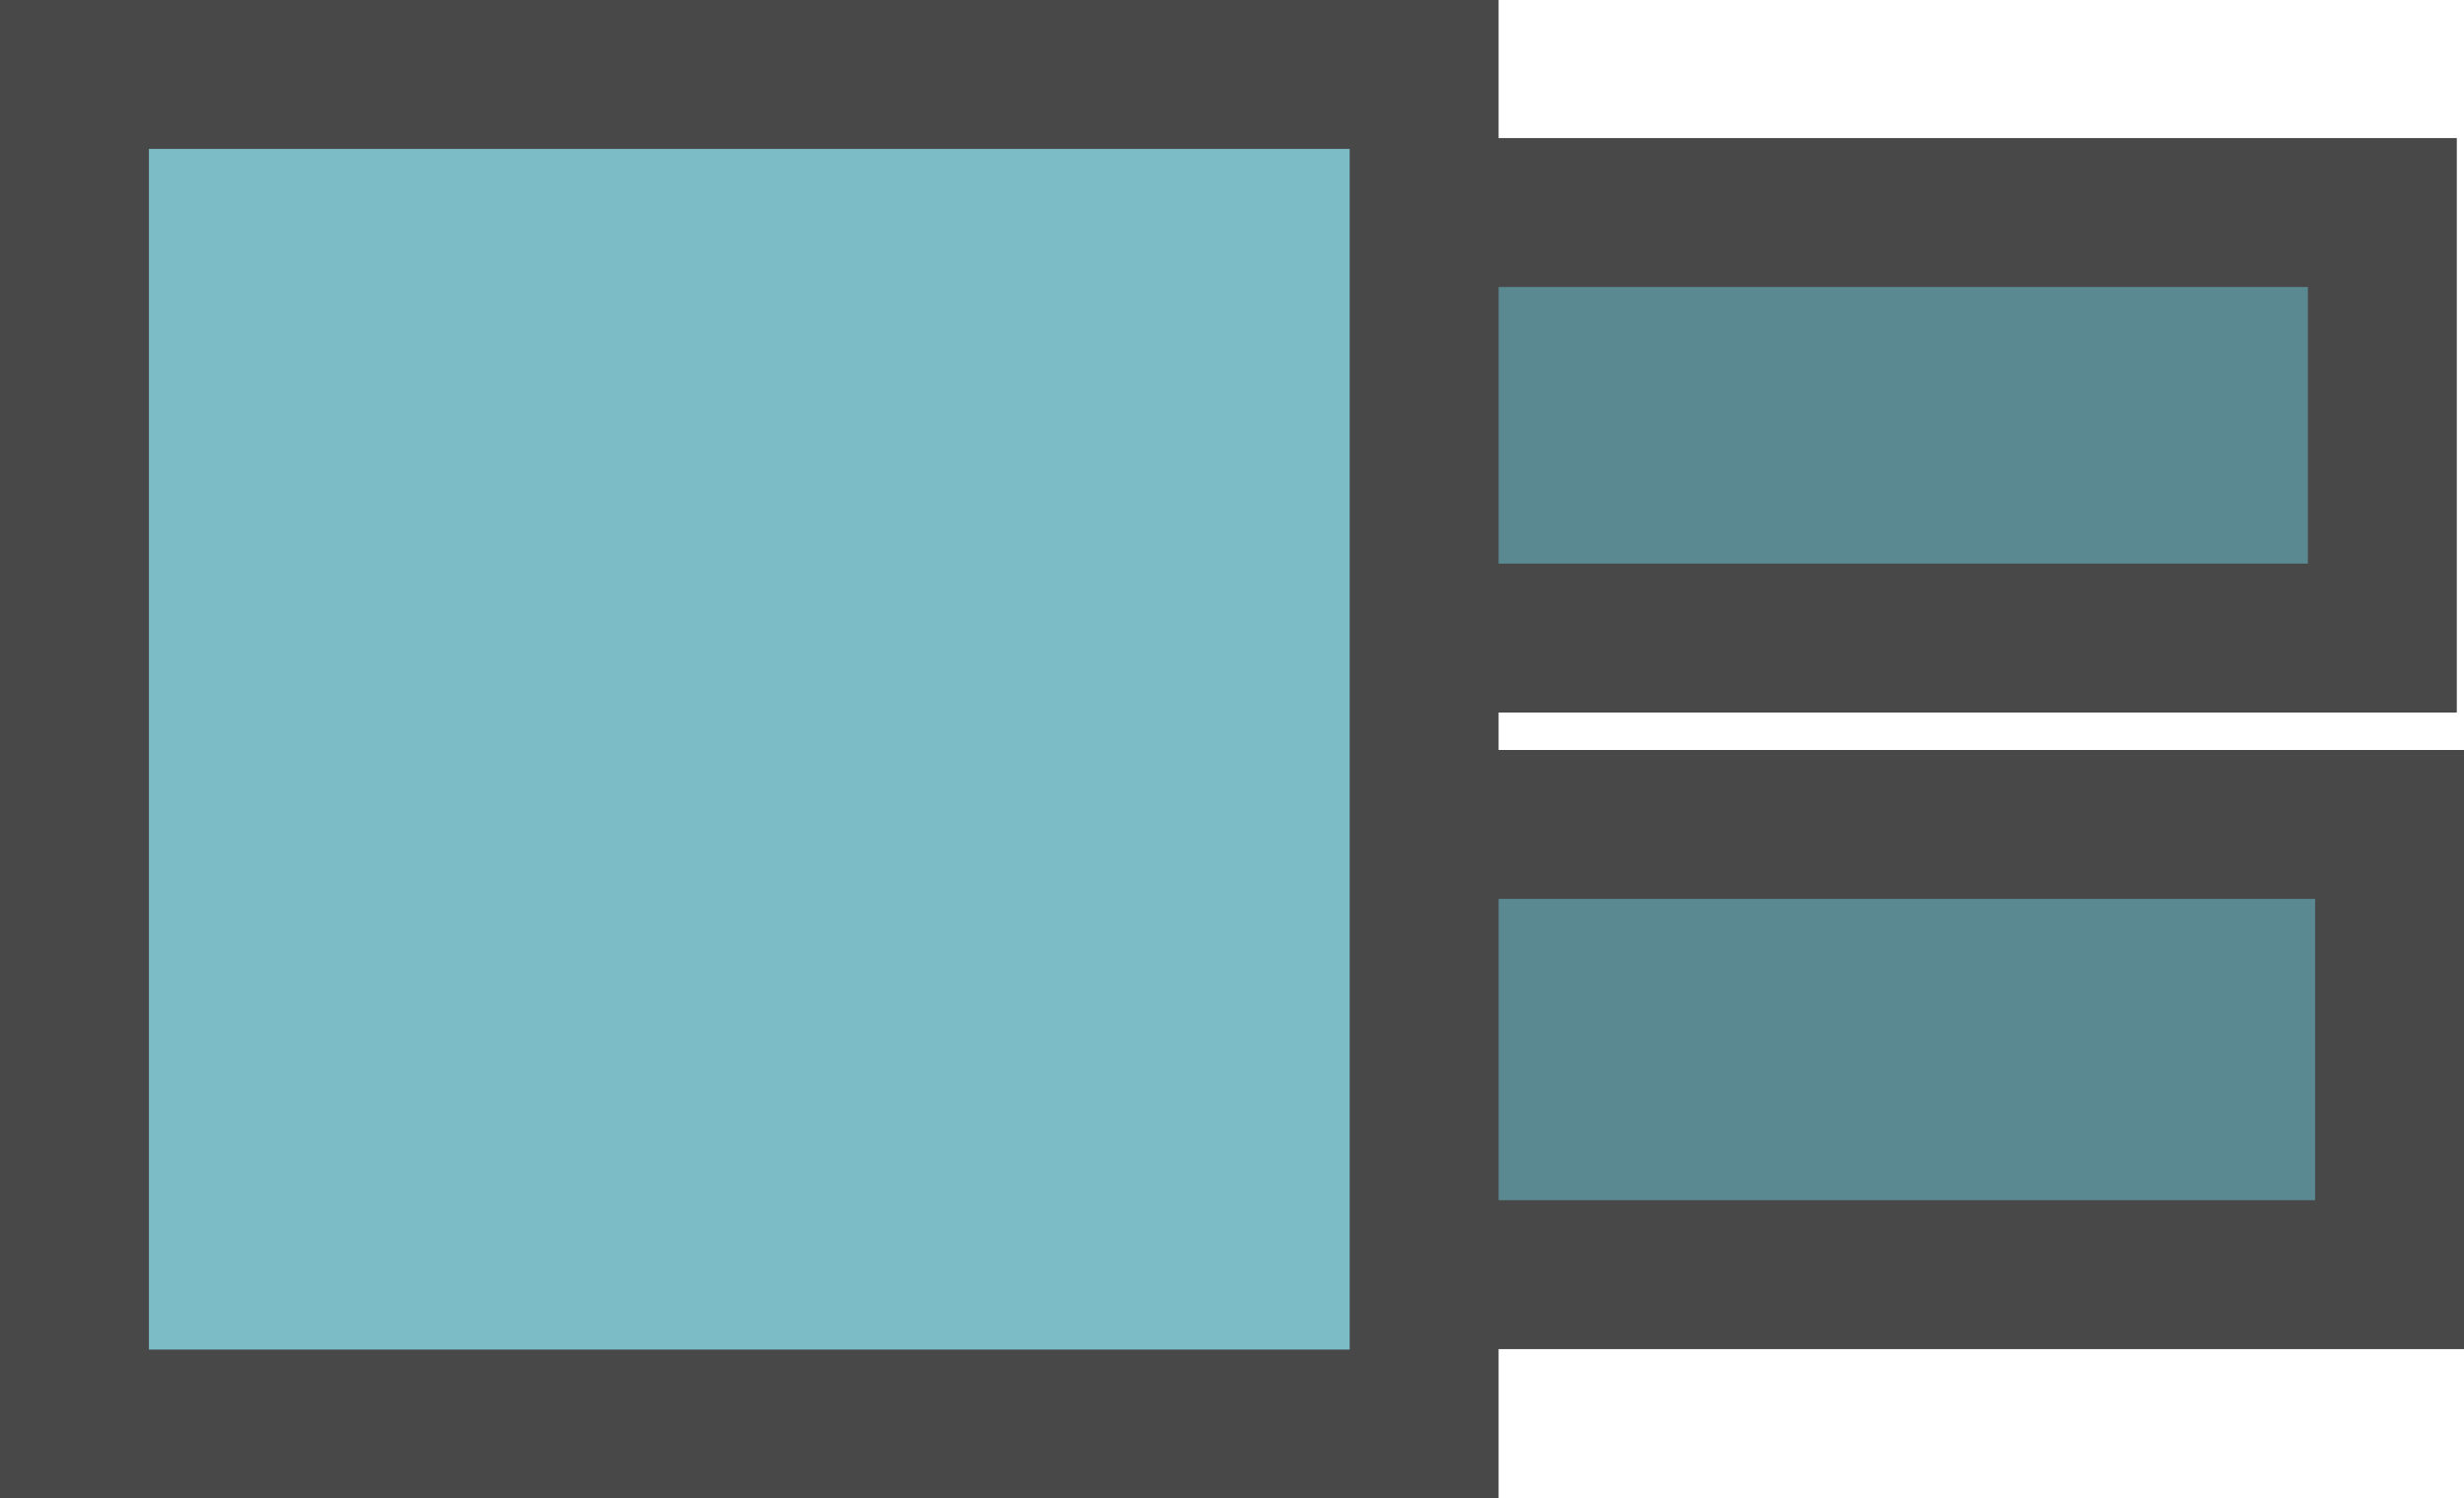 <svg version="1.1" xmlns="http://www.w3.org/2000/svg" xmlns:xlink="http://www.w3.org/1999/xlink" width="66.18" height="40.25" viewBox="0,0,66.18,40.25"><g transform="translate(-219.875,-159.875)"><g data-paper-data="{&quot;isPaintingLayer&quot;:true}" fill-rule="nonzero" stroke="#484848" stroke-width="4" stroke-linecap="butt" stroke-linejoin="miter" stroke-miterlimit="10" stroke-dasharray="" stroke-dashoffset="0" style="mix-blend-mode: normal"><path d="M231.576,194.113v-12.093h52.48v12.093z" fill="#5a8991"/><path d="M231.382,177.014v-11.43h52.48v11.43z" fill="#5a8991"/><path d="M221.875,198.125v-36.25h36.25v36.25z" fill="#7cbcc7"/></g></g></svg>